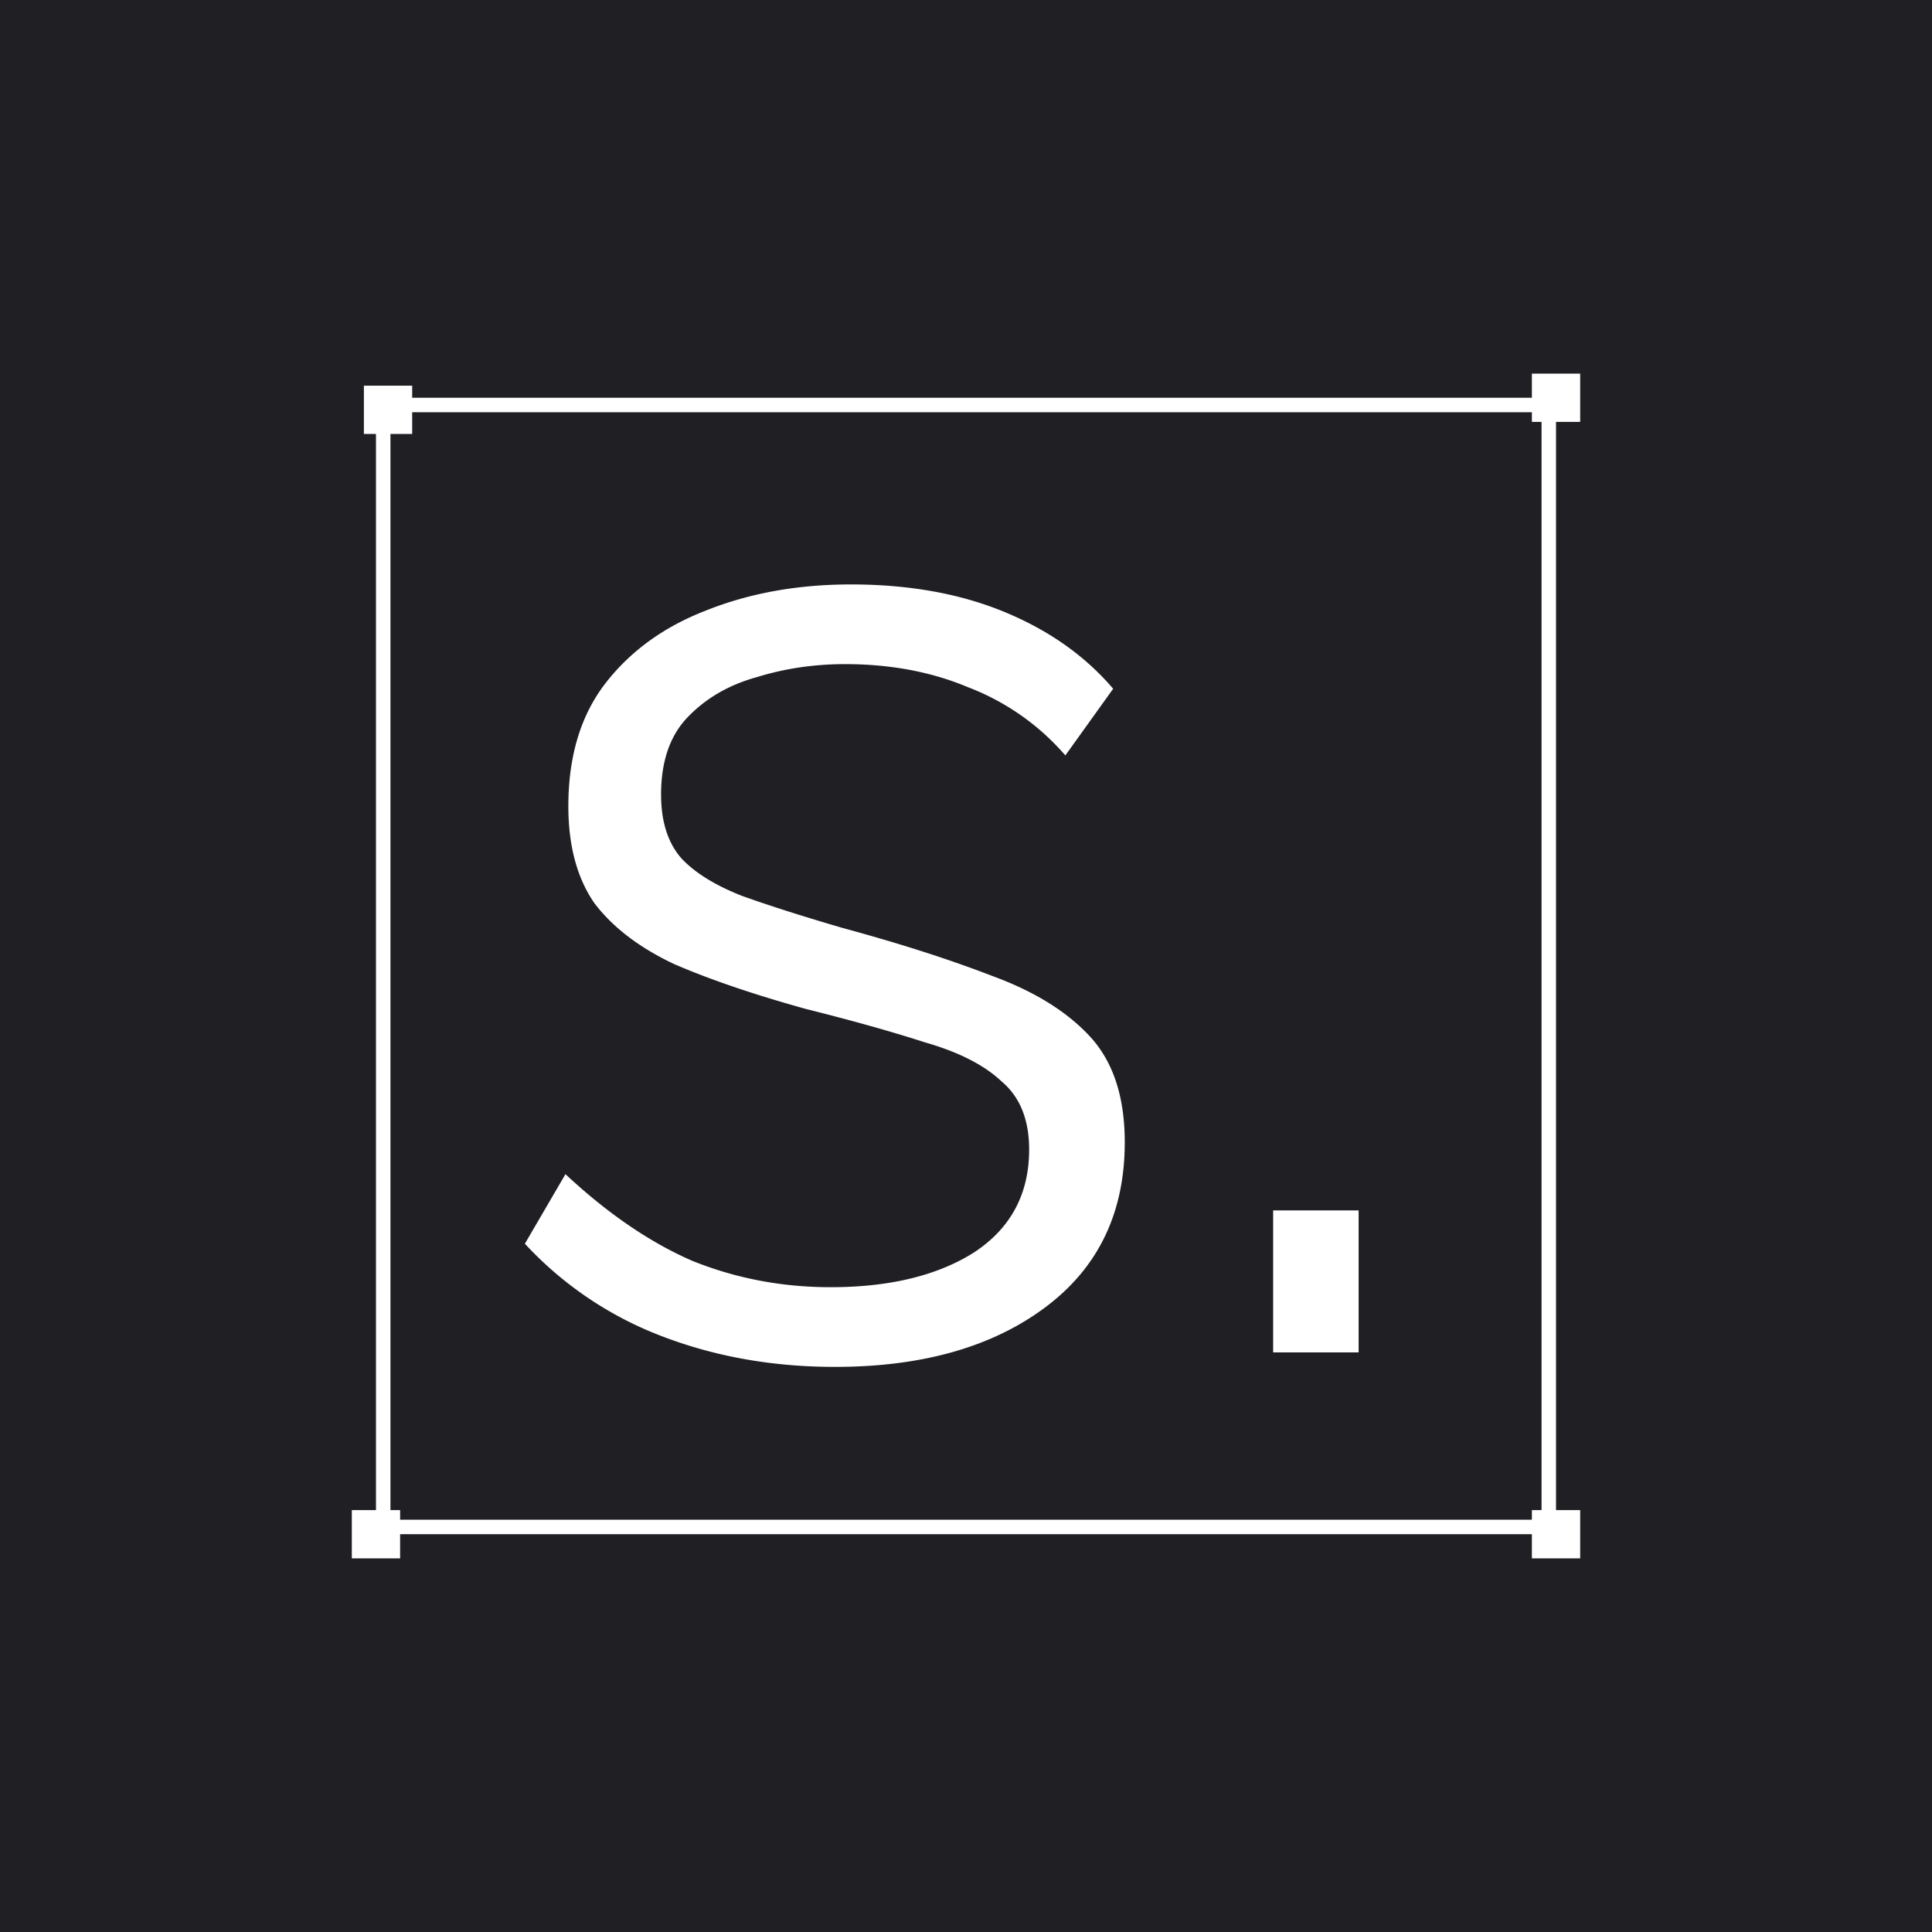 <svg fill="none" xmlns="http://www.w3.org/2000/svg" viewBox="0 0 40 40"><rect x="0" y="0" width="40" height="40" fill="#808080" stroke="none"/><g clip-path="url(#small dark__a)"><path fill="#1F1F24" d="M0 0h40v40H0z"/><path fill="#1F1F24" stroke="#fff" stroke-width=".3" d="M7.934 8.385h24.132v23.229H7.934z"/><path d="M31.716 31.265h1v1h-1v-1Zm0-23.53h1v1h-1zm-24.182.25h1v1h-1zm-.25 23.28h1v1h-1zM17.287 28.3c-1.28 0-2.47-.21-3.57-.63a7.492 7.492 0 0 1-2.85-1.92l.84-1.44c.88.82 1.76 1.42 2.64 1.8.9.36 1.85.54 2.85.54 1.22 0 2.21-.24 2.97-.72.76-.5 1.14-1.21 1.14-2.13 0-.62-.19-1.09-.57-1.41-.36-.34-.89-.61-1.59-.81-.68-.22-1.5-.45-2.46-.69-1.08-.3-1.99-.61-2.73-.93-.72-.34-1.27-.76-1.65-1.26-.36-.52-.54-1.19-.54-2.01 0-1.02.25-1.86.75-2.52.52-.68 1.22-1.19 2.1-1.53.9-.36 1.9-.54 3-.54 1.2 0 2.26.19 3.18.57.92.38 1.67.91 2.25 1.59l-.99 1.38a5.041 5.041 0 0 0-2.01-1.41c-.76-.32-1.61-.48-2.55-.48-.64 0-1.25.09-1.83.27-.58.16-1.06.44-1.44.84-.36.38-.54.91-.54 1.59 0 .56.14 1 .42 1.32.28.3.7.56 1.26.78.56.2 1.25.42 2.07.66 1.18.32 2.21.65 3.09.99.88.32 1.56.74 2.04 1.26s.72 1.25.72 2.19c0 1.46-.55 2.6-1.65 3.42-1.1.82-2.55 1.23-4.35 1.23Zm9.072-.3v-2.94h1.77V28h-1.77Z" fill="#fff"/></g><defs><clipPath id="small dark__a"><path fill="#fff" d="M0 0h40v40H0z"/></clipPath></defs></svg>